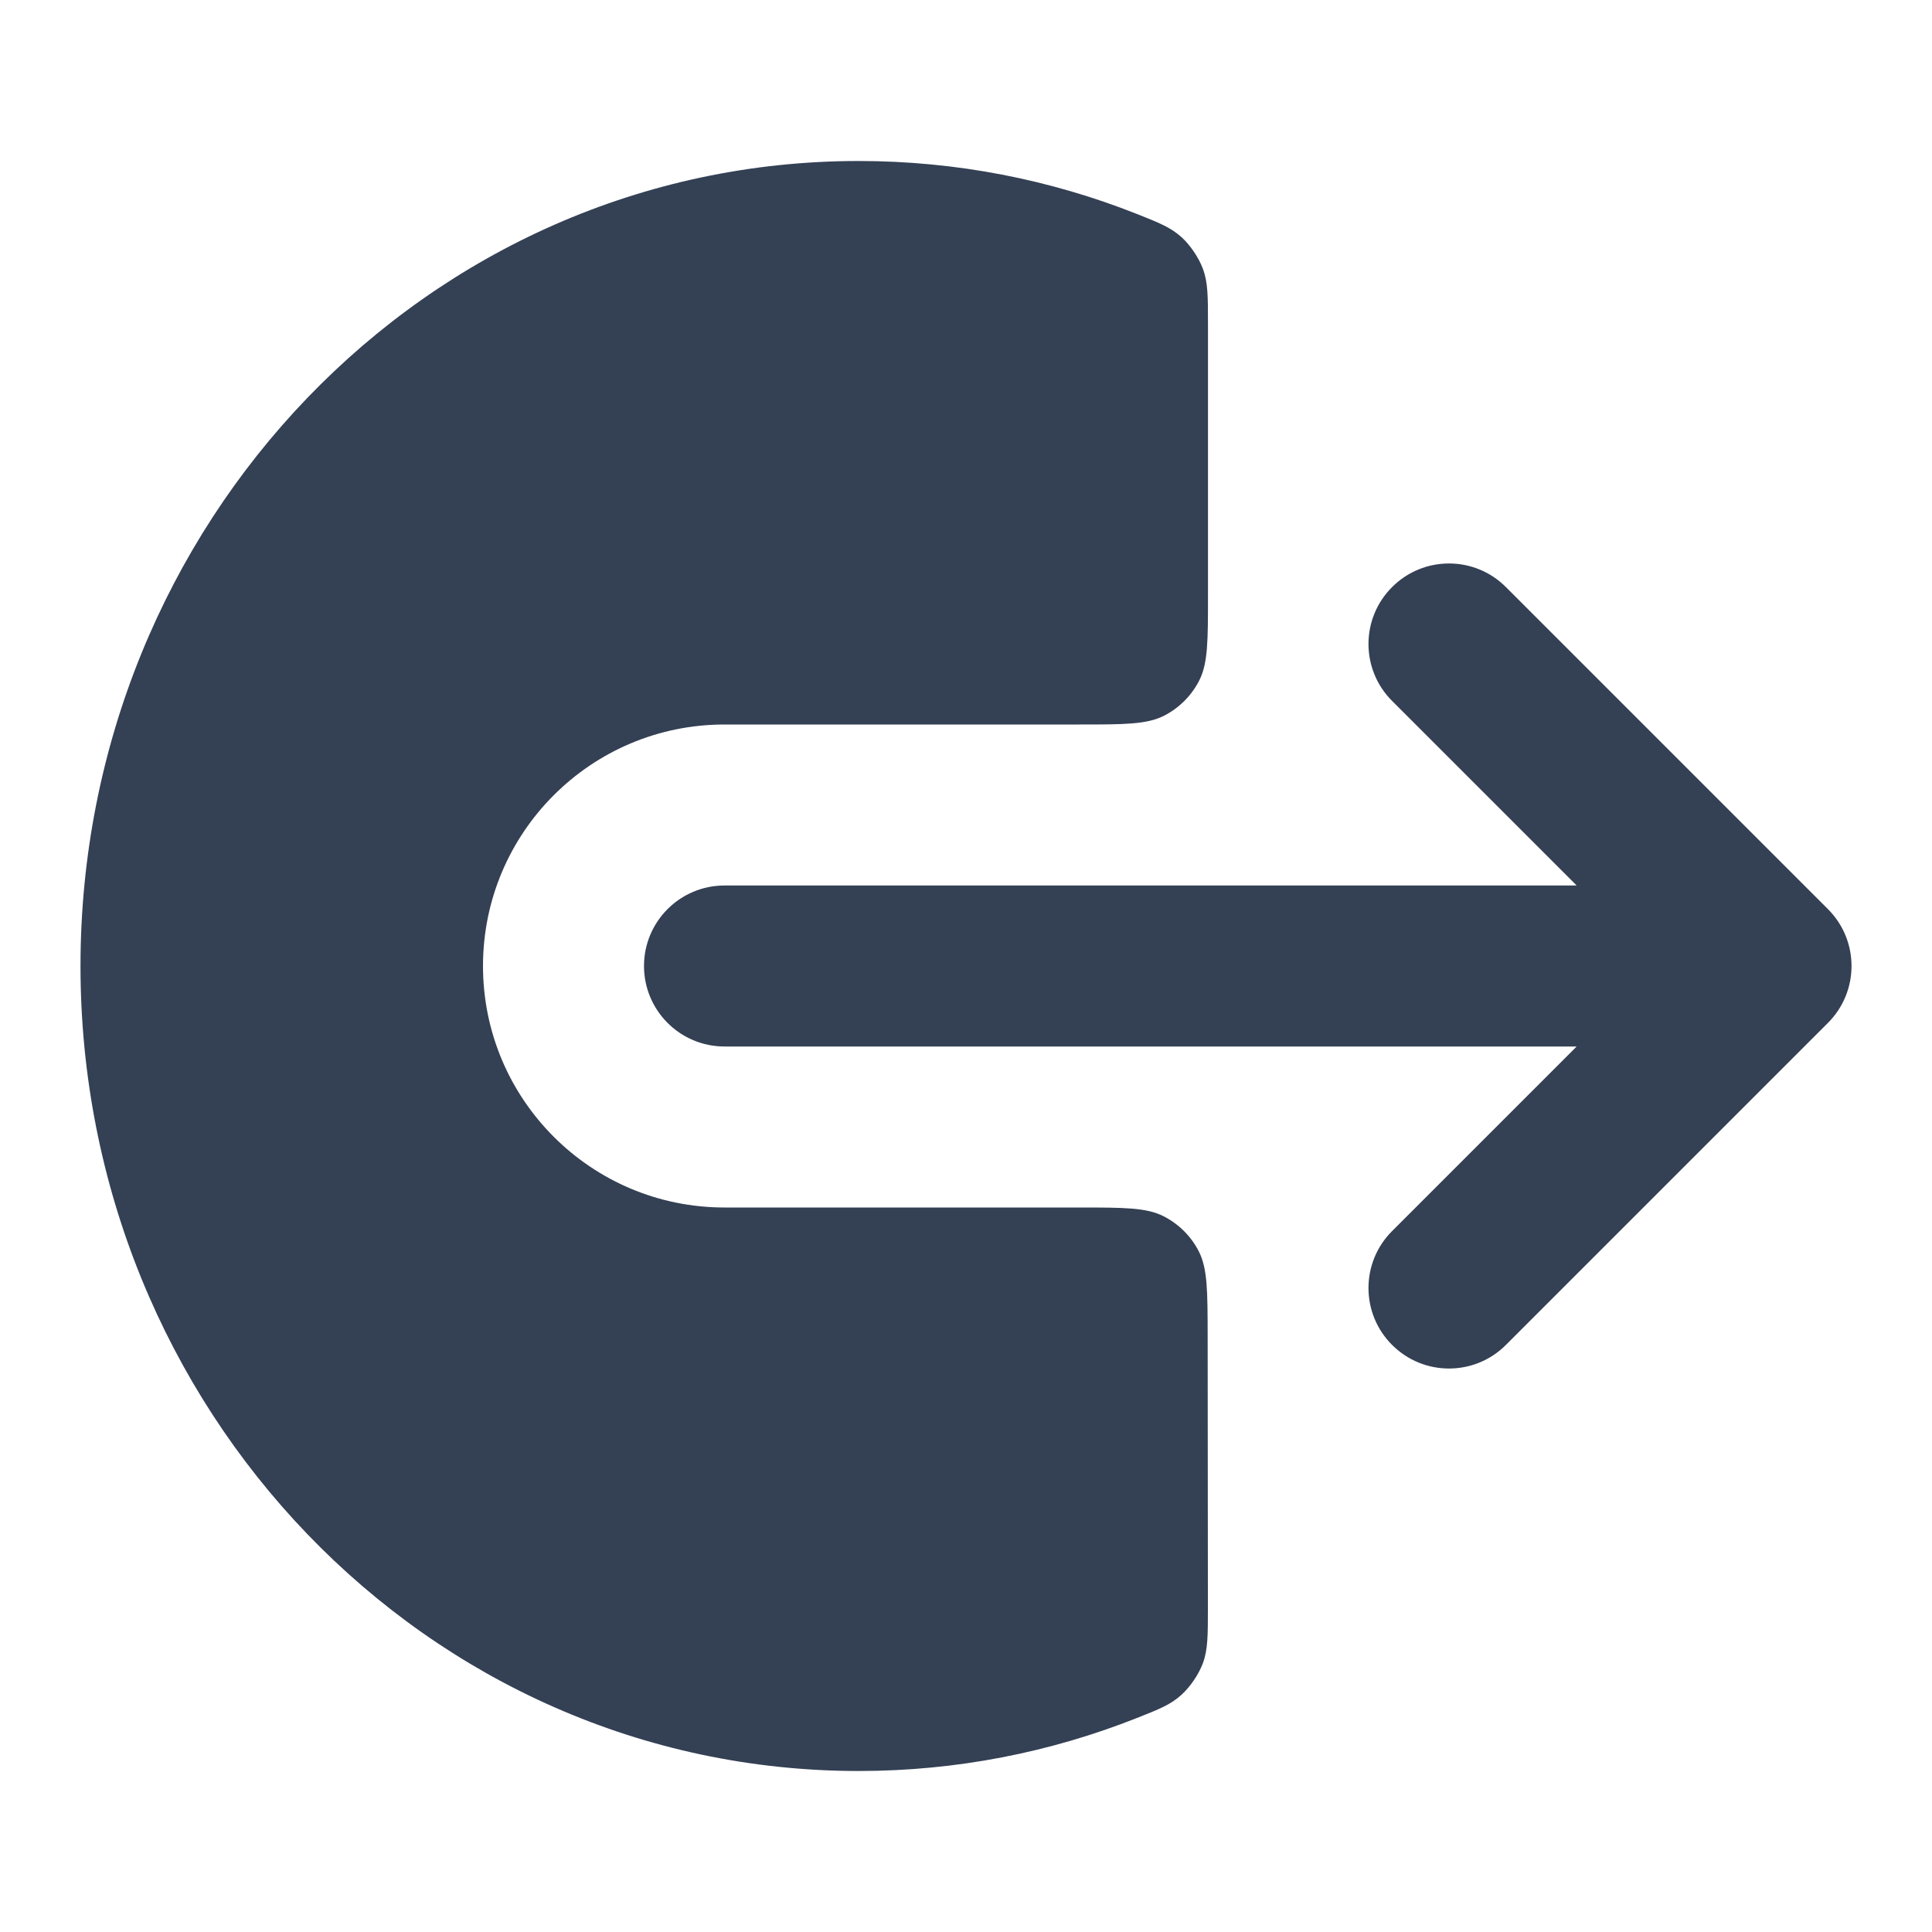 <svg width="24" height="24" viewBox="0 0 24 24" fill="none" xmlns="http://www.w3.org/2000/svg">
<path d="M1 12C1 6.513 5.293 2 10.667 2C11.884 2 13.05 2.233 14.123 2.658C14.403 2.769 14.542 2.825 14.677 2.946C14.785 3.044 14.891 3.2 14.942 3.337C15.006 3.507 15.006 3.682 15.006 4.033V7.4C15.006 7.96 15.006 8.24 14.897 8.454C14.801 8.642 14.648 8.795 14.46 8.891C14.246 9 13.966 9 13.406 9H9C7.343 9 6 10.343 6 12C6 13.657 7.343 15 9 15H13.402C13.961 15 14.241 15 14.455 15.109C14.643 15.205 14.796 15.357 14.892 15.545C15.001 15.759 15.001 16.039 15.002 16.598L15.005 19.966C15.005 20.317 15.005 20.493 14.942 20.663C14.891 20.799 14.785 20.956 14.676 21.054C14.542 21.176 14.402 21.231 14.122 21.342C13.049 21.767 11.884 22 10.667 22C5.293 22 1 17.487 1 12Z" fill="#344054"/>
<path d="M17.293 7.293C17.683 6.902 18.317 6.902 18.707 7.293L22.707 11.293C23.098 11.683 23.098 12.317 22.707 12.707L18.707 16.707C18.317 17.098 17.683 17.098 17.293 16.707C16.902 16.317 16.902 15.683 17.293 15.293L19.586 13H9C8.448 13 8 12.552 8 12C8 11.448 8.448 11 9 11H19.586L17.293 8.707C16.902 8.317 16.902 7.683 17.293 7.293Z" fill="#344054"/>
</svg>
